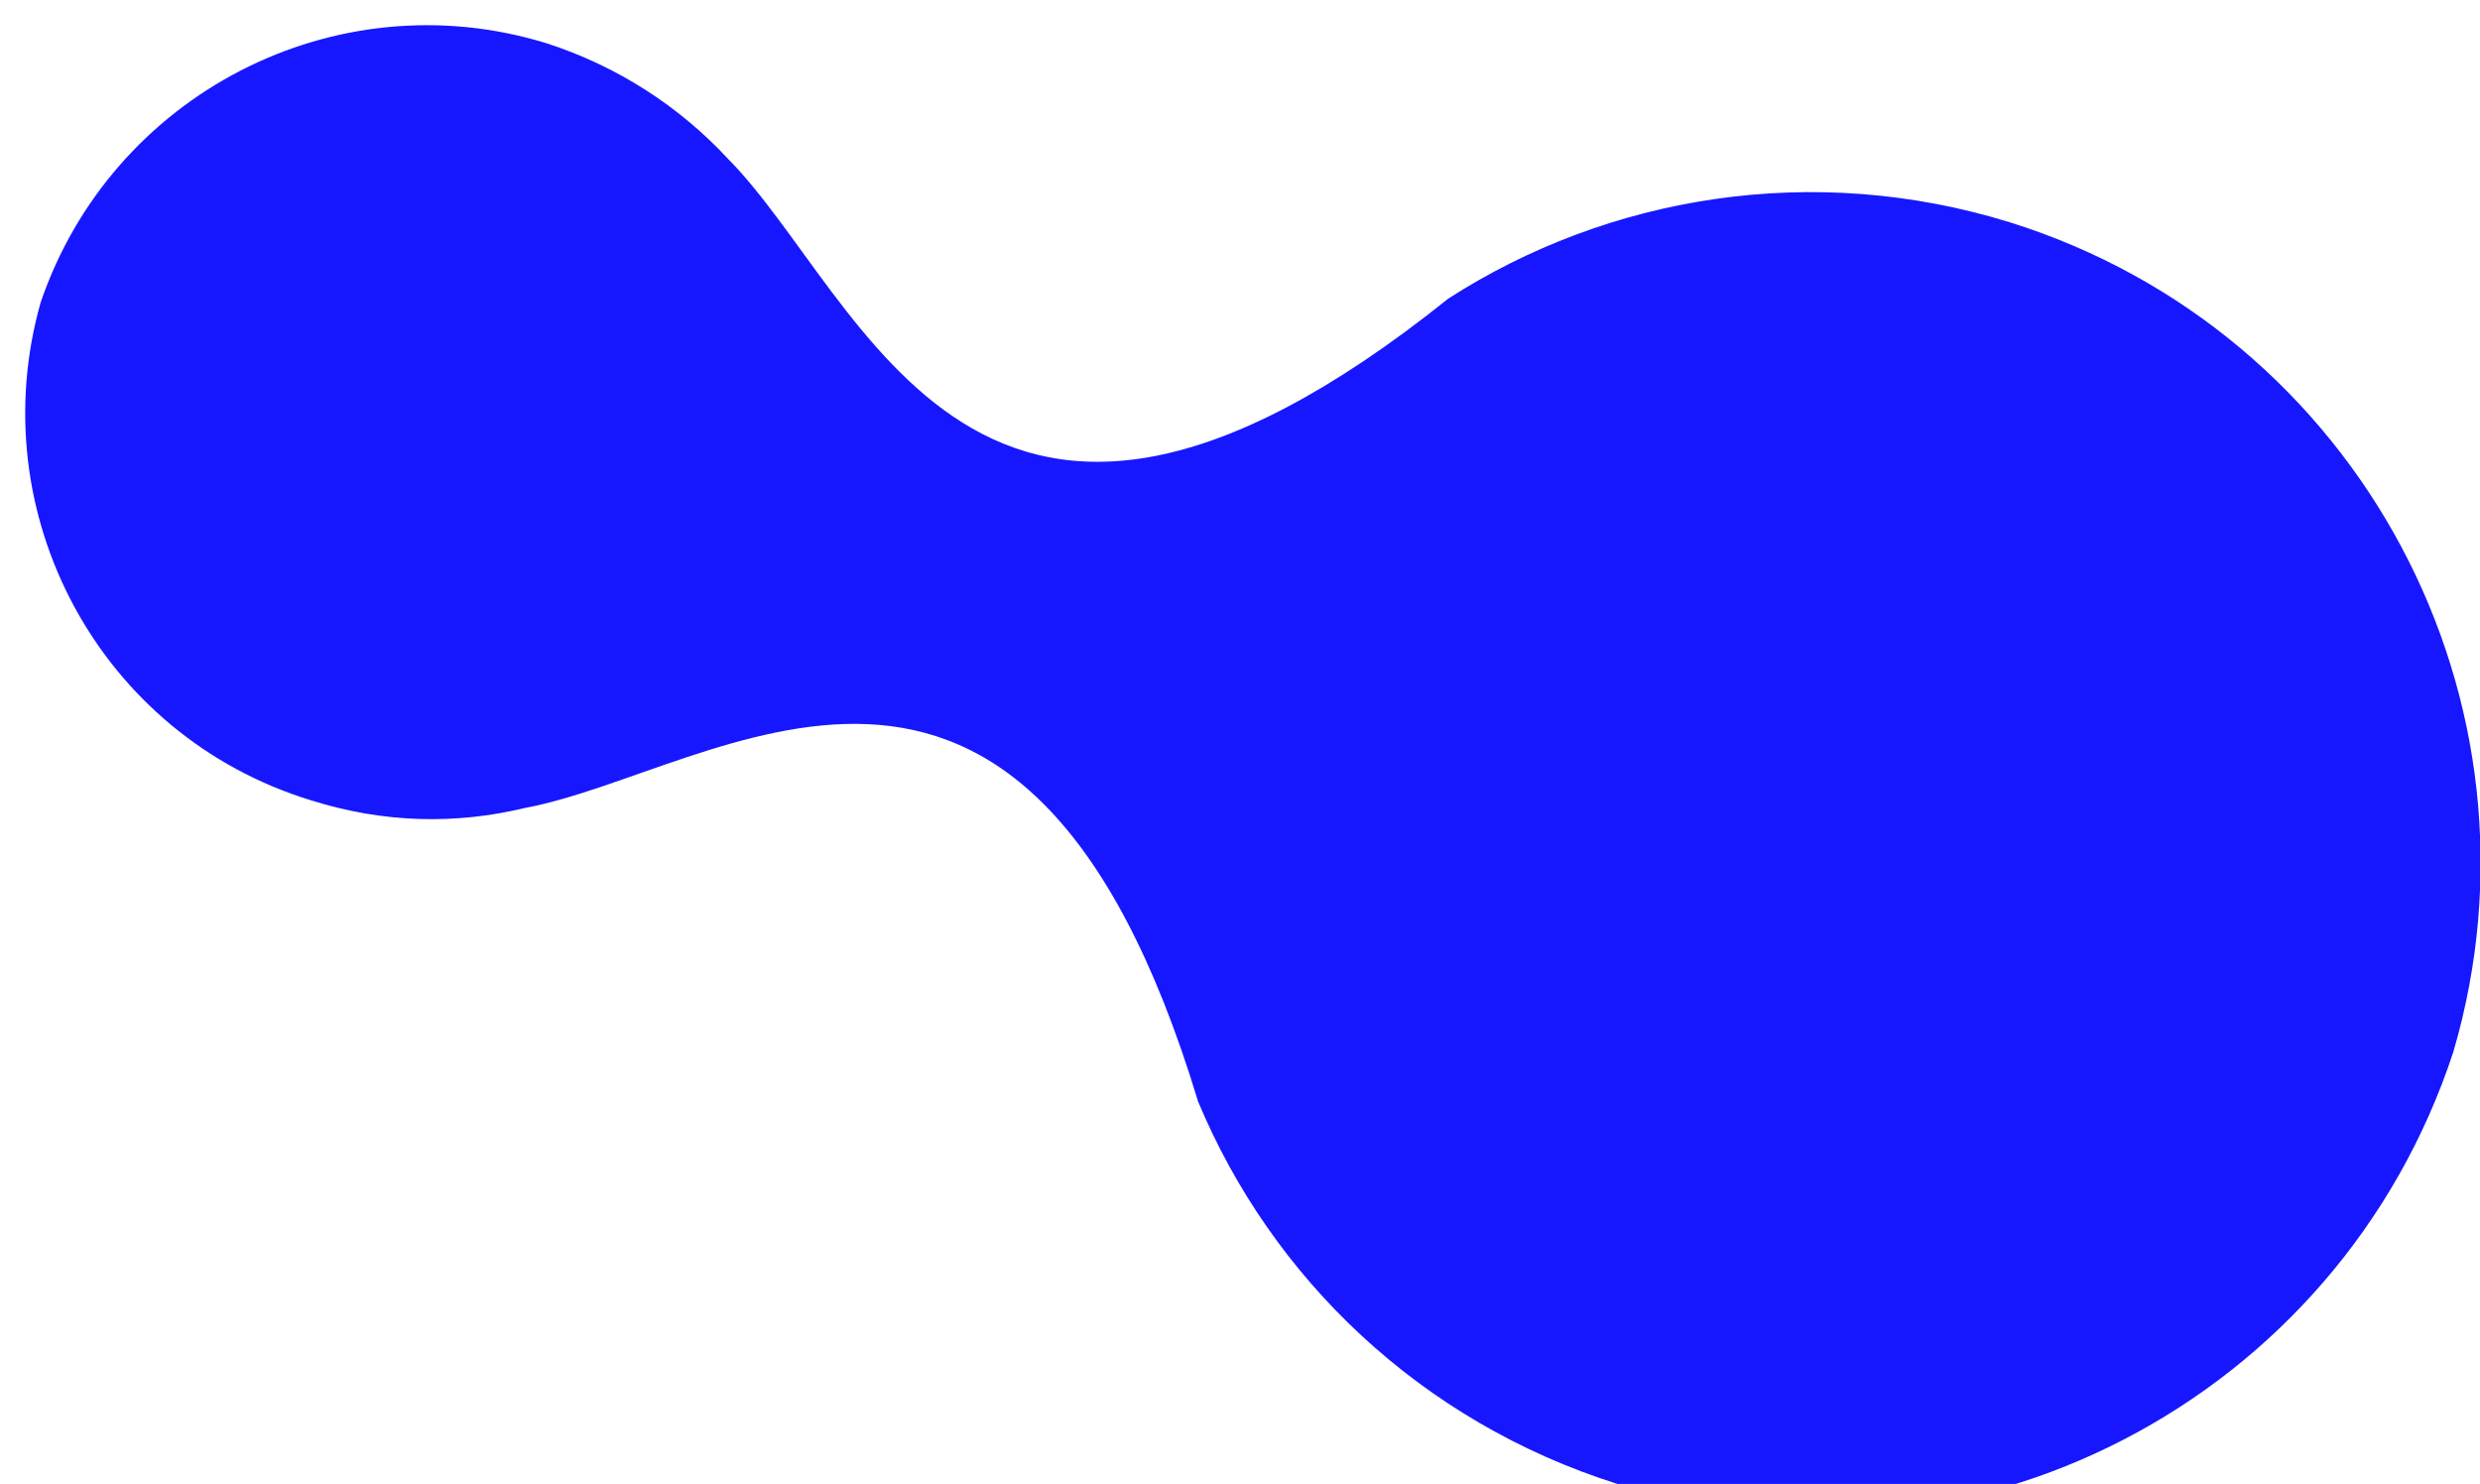 <?xml version="1.0" encoding="utf-8"?>
<!-- Generator: Adobe Illustrator 19.0.0, SVG Export Plug-In . SVG Version: 6.00 Build 0)  -->
<svg version="1.1" id="Isolation_Mode" xmlns="http://www.w3.org/2000/svg" xmlns:xlink="http://www.w3.org/1999/xlink" x="0px"
	 y="0px" viewBox="0 0 195.2 116.8" style="enable-background:new 0 0 195.2 116.8;" xml:space="preserve">
<style type="text/css">
	.st0{fill:#1717FF;}
</style>
<path class="st0" d="M158.2,17.5c-15.5-4.8-31.6-2.1-44.2,6c-37.2,29.8-45.9-0.1-56.7-11C53.5,8.4,48.6,5.2,43,3.4
	C26.4-1.7,8.8,7.4,3.2,23.8l0,0c0,0,0,0,0,0c0,0,0,0,0,0l0,0C-1.5,40.4,7.8,57.9,24.5,63c5.7,1.8,11.4,1.9,16.8,0.6
	c15.1-2.8,39.2-22.5,53,23.1c5.8,13.9,17.5,25.2,33,30.1c27.6,8.6,56.8-6.6,65.8-34l0,0c0,0,0,0,0,0c0,0,0,0,0,0l0,0
	C201.2,55.2,185.7,26.1,158.2,17.5z"/>
</svg>
